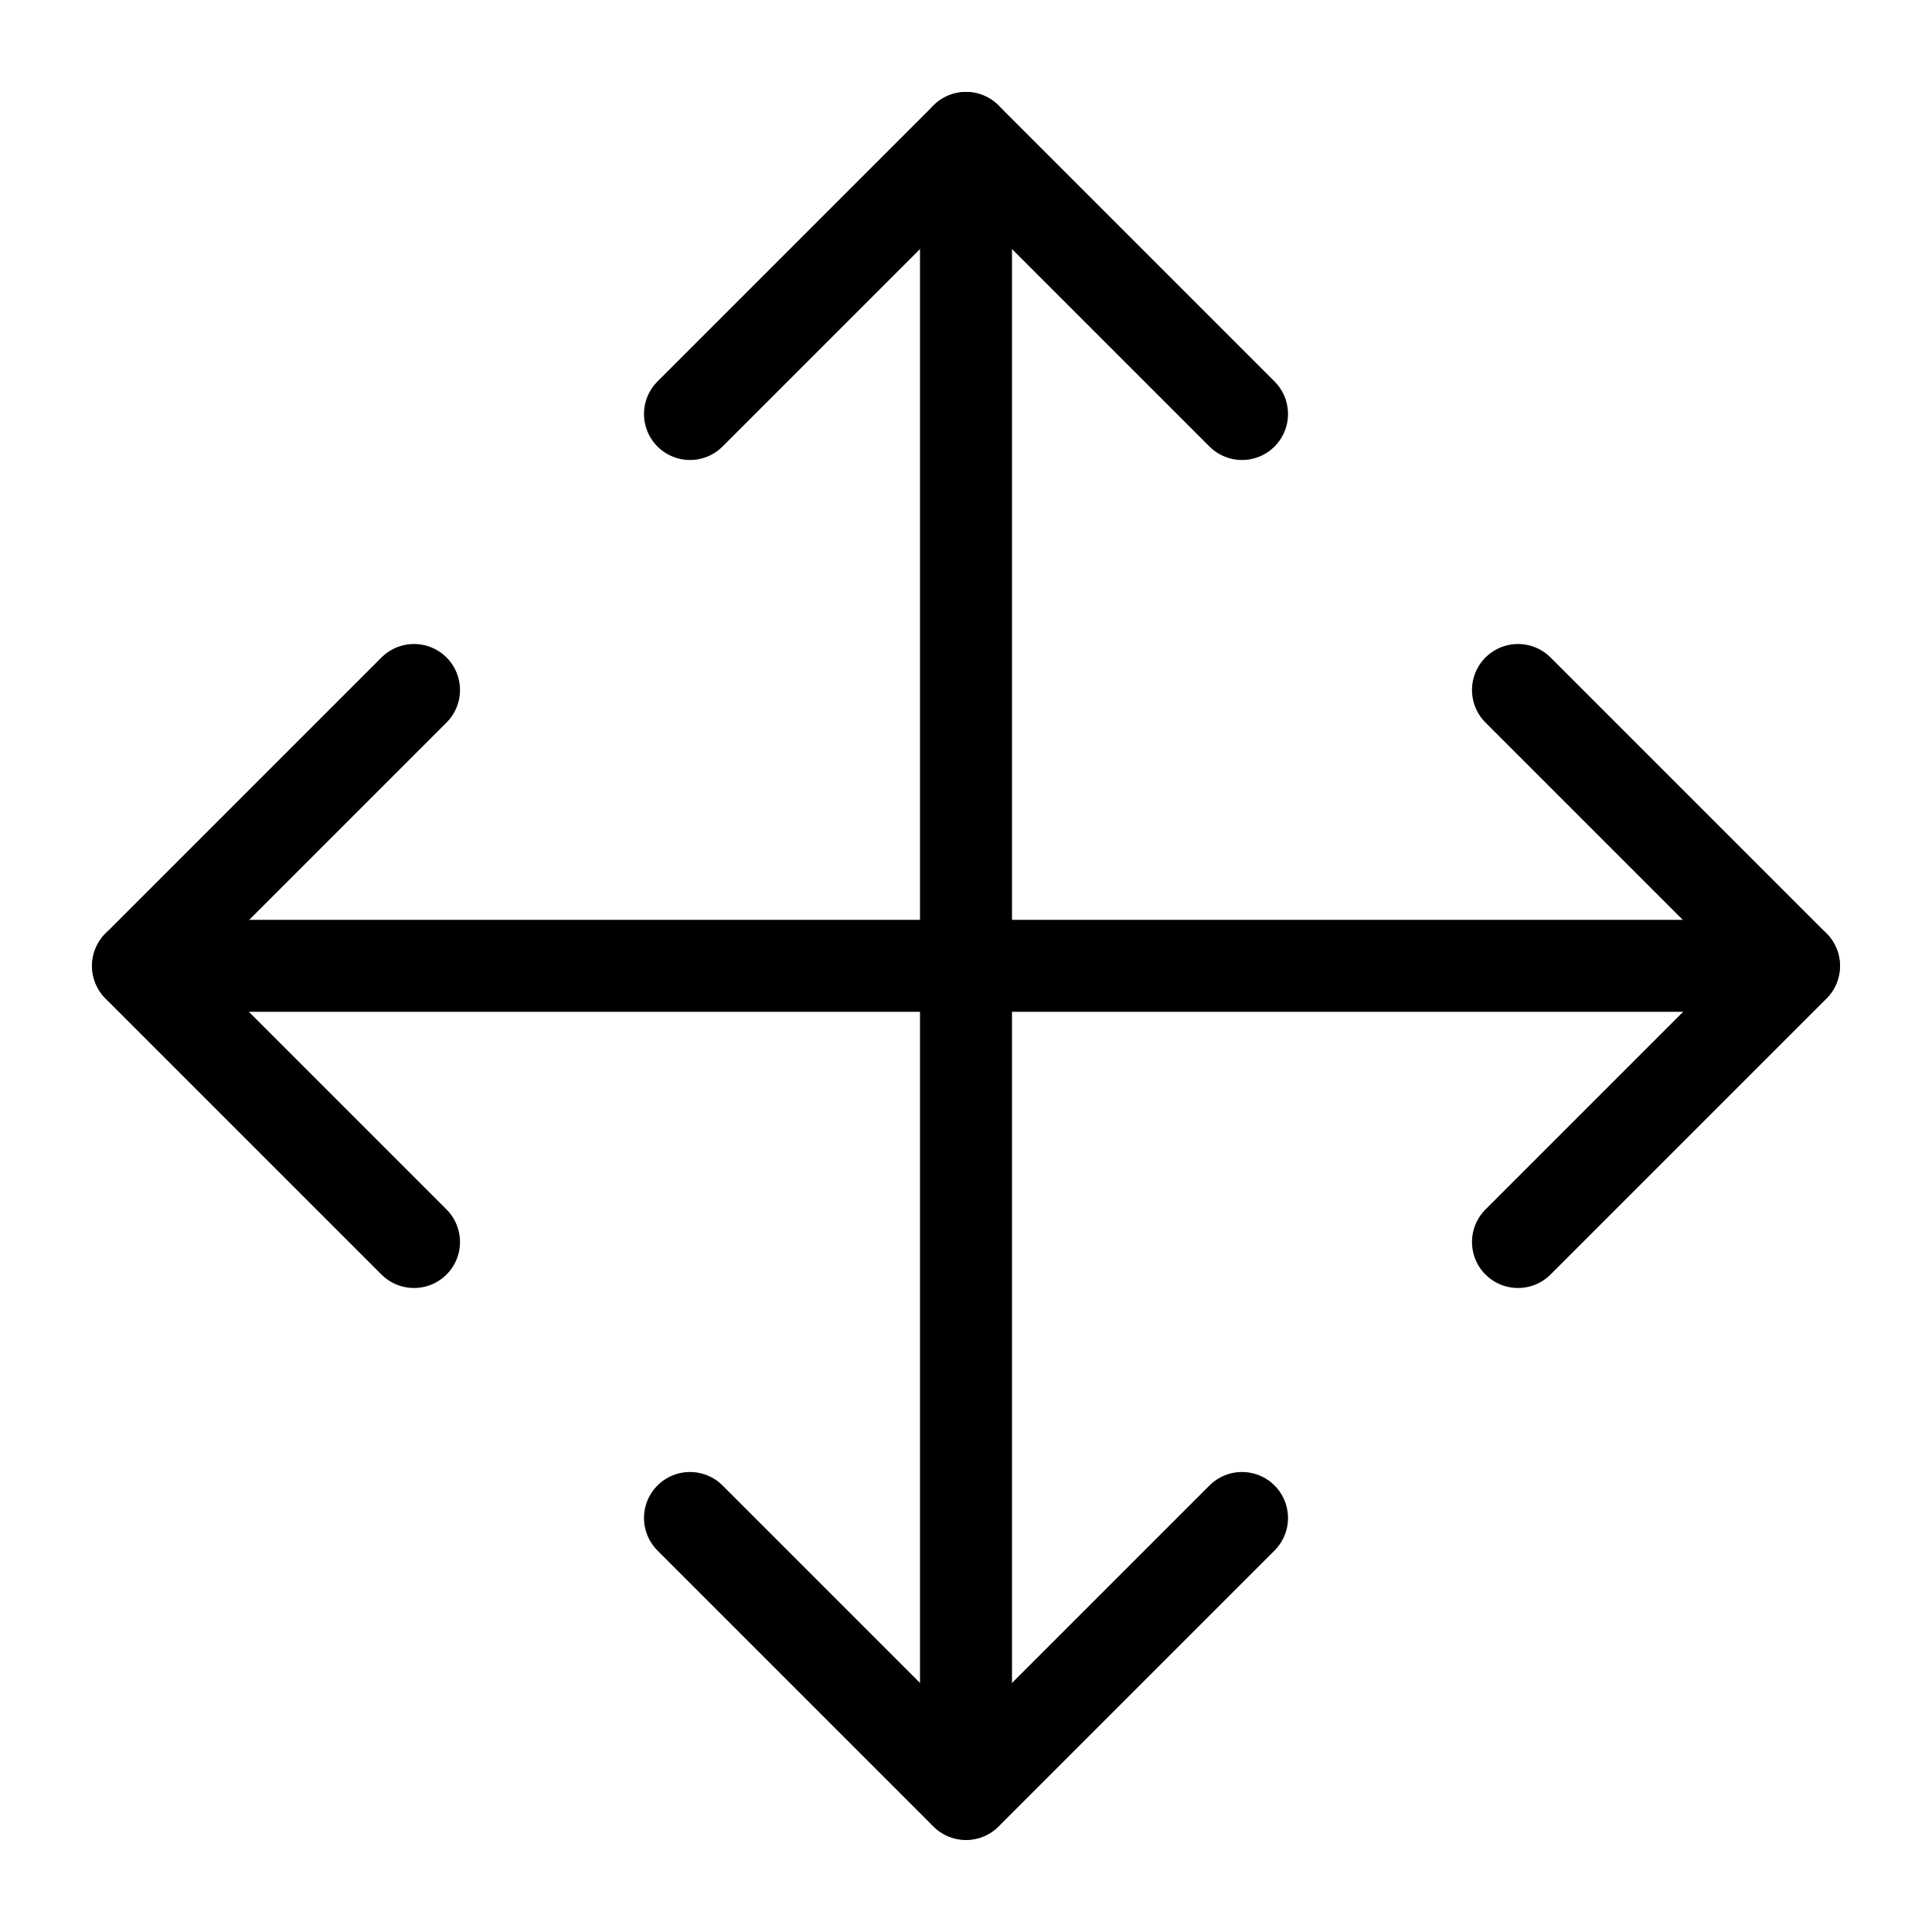 <svg height="21" viewBox="0 0 21 21" width="21" xmlns="http://www.w3.org/2000/svg"><g fill="none" fill-rule="evenodd" stroke="currentColor" stroke-linecap="round" stroke-linejoin="round" transform="translate(1 1)"><path d="m15.864 3.136-12.728 12.728" transform="matrix(.707 .707 -.707 .707 9.5 -3.935)"/><path d="m3.136 3.136 12.728 12.728" transform="matrix(.707 .707 -.707 .707 9.5 -3.935)"/><path d="m15.5 6.5 3 3-3 3" transform="matrix(1 0 0 -1 0 19)"/><path d="m.5 6.5 3 3-3 3" transform="matrix(-1 0 0 -1 4 19)"/><path d="m12.5.5-3 3-3-3" transform="matrix(-1 0 0 -1 19 4)"/><path d="m12.5 15.5-3 3-3-3" transform="matrix(-1 0 0 1 19 0)"/></g></svg>
